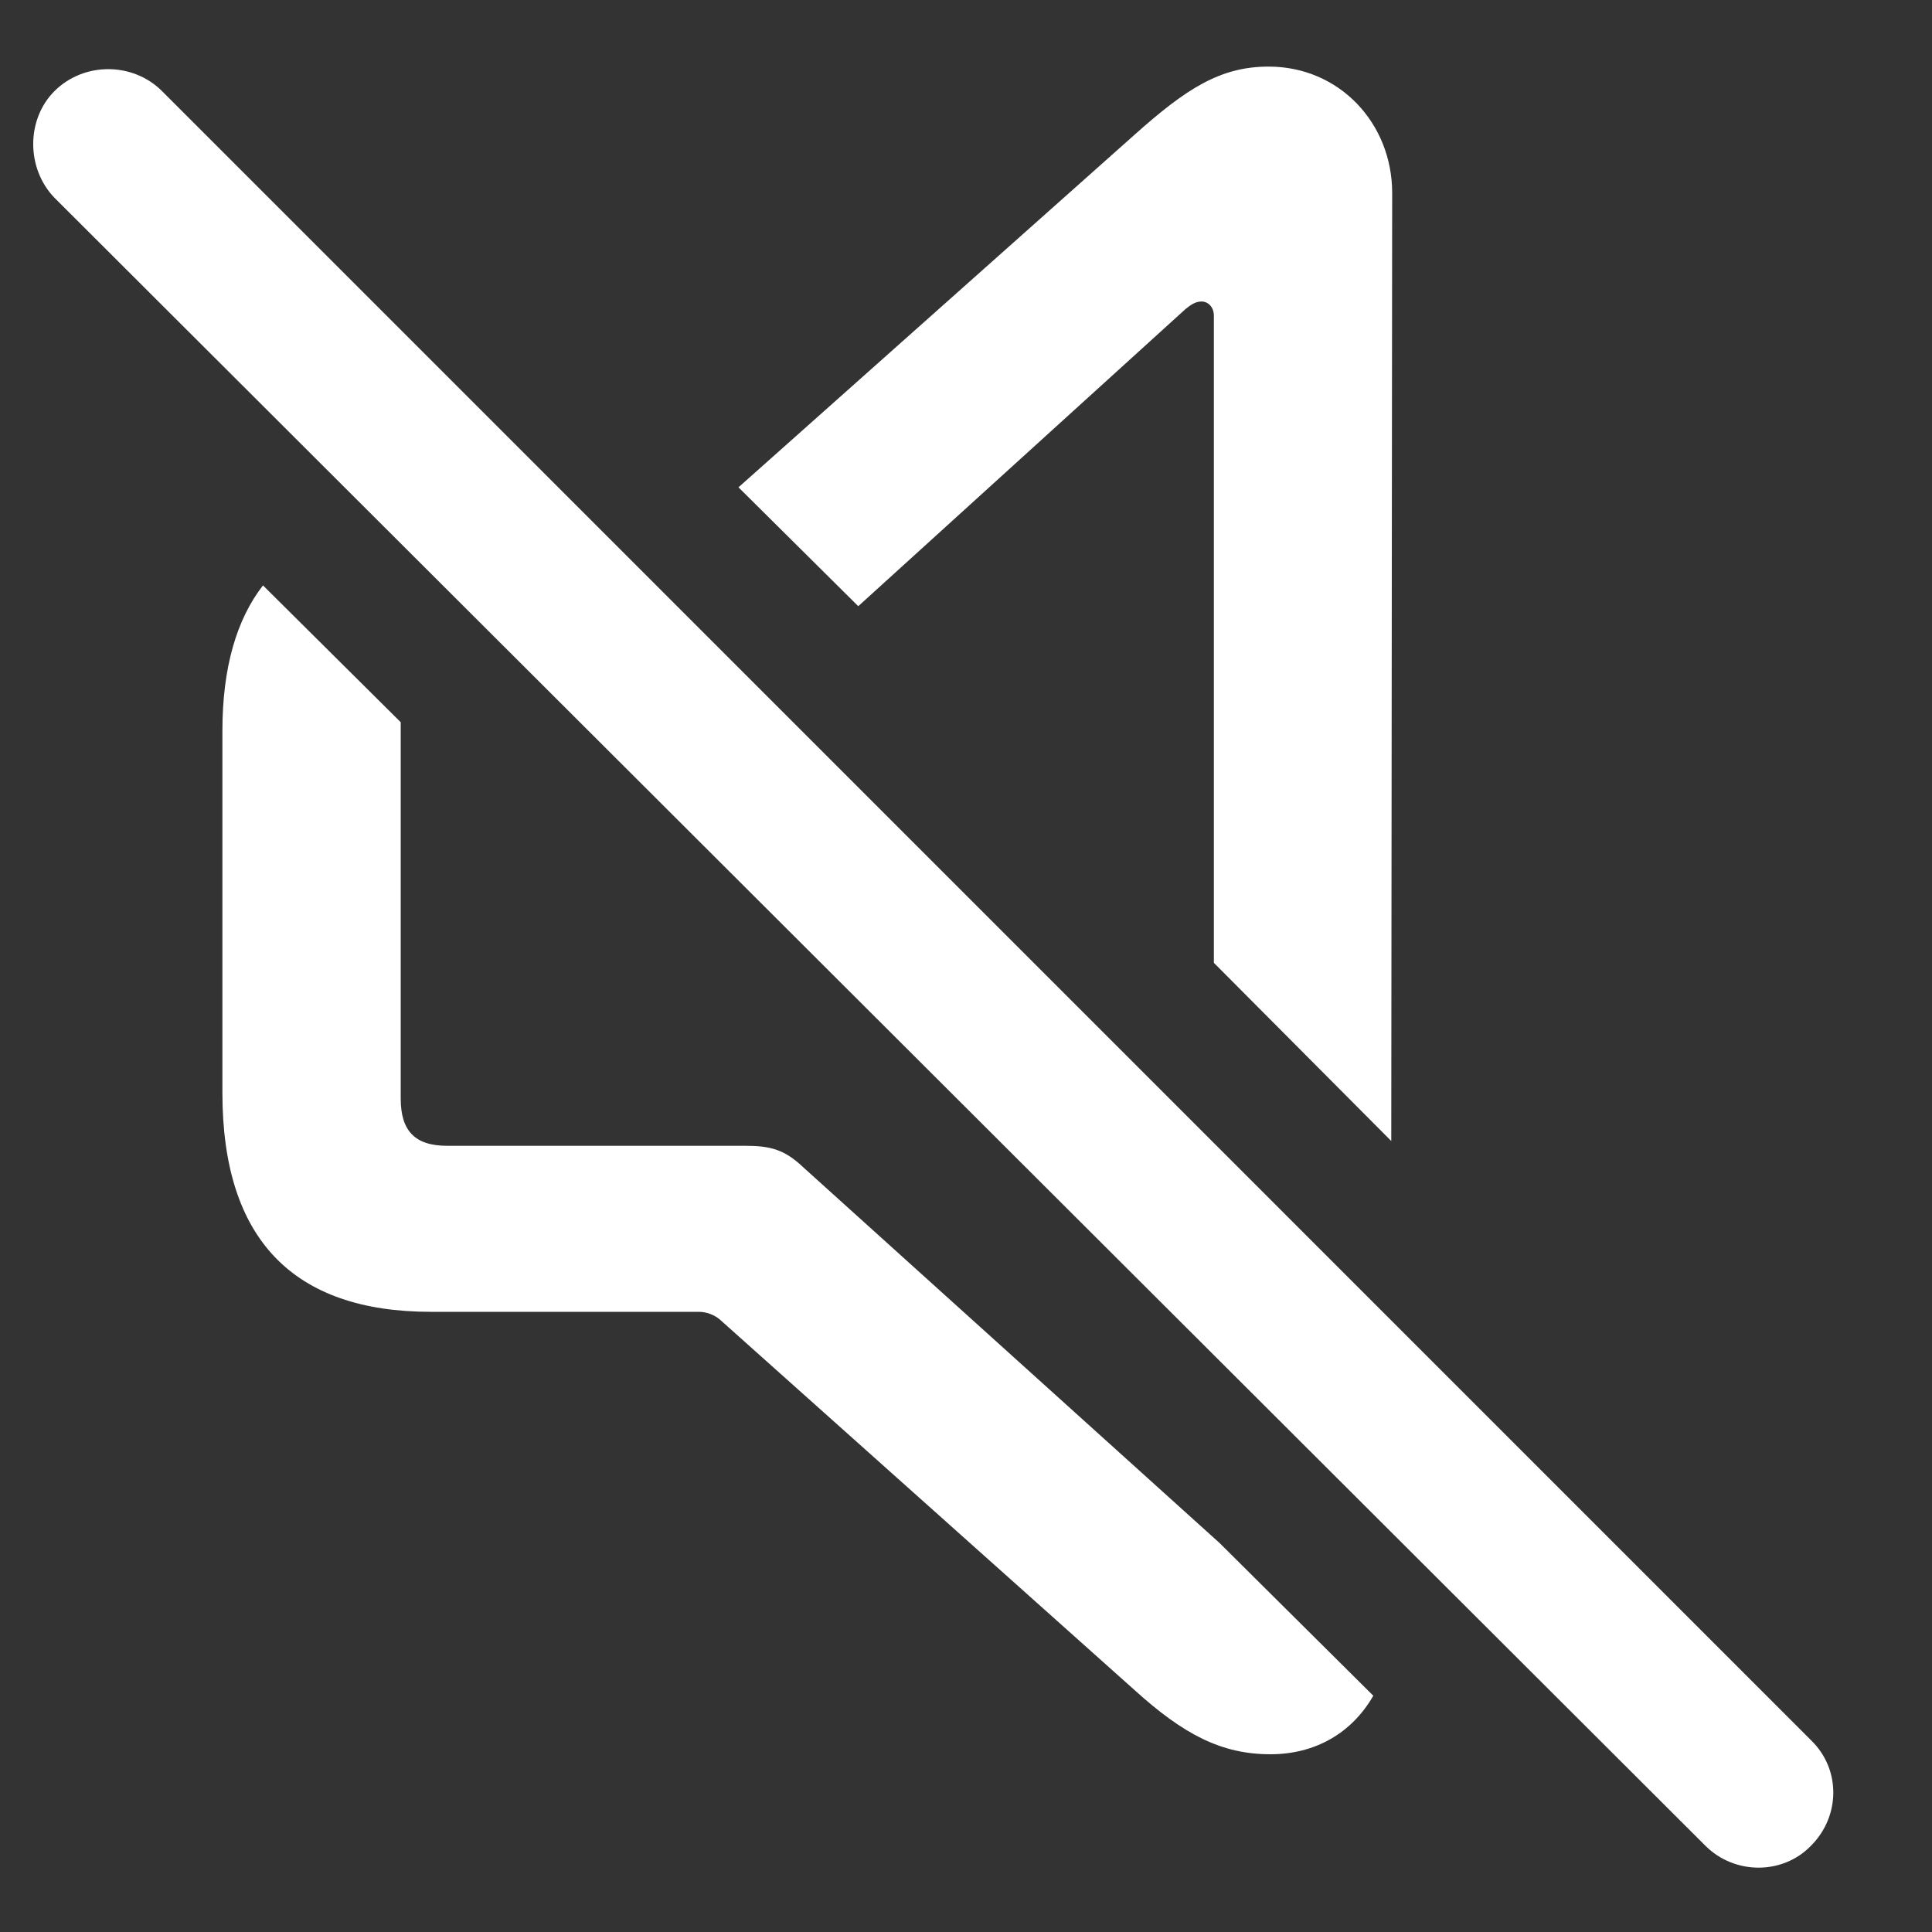 <svg width="17" height="17" viewBox="0 0 17 17" fill="none" xmlns="http://www.w3.org/2000/svg">
<rect x="0" y="0" width="17" height="17" fill="#333333" stroke="none"/>
<path d="M12.242 10.04L12.25 1.698C12.25 1.084 11.785 0.586 11.163 0.586C10.739 0.586 10.44 0.777 9.976 1.192L6.498 4.288L7.552 5.334L10.432 2.719C10.474 2.686 10.515 2.653 10.573 2.653C10.631 2.653 10.681 2.703 10.681 2.777V8.472L12.242 10.04ZM15.006 16.241C15.263 16.498 15.687 16.498 15.935 16.241C16.193 15.984 16.201 15.569 15.935 15.312L1.426 0.802C1.168 0.544 0.737 0.544 0.479 0.802C0.23 1.051 0.23 1.482 0.479 1.74L15.006 16.241ZM3.792 11.543H6.149C6.215 11.543 6.282 11.568 6.332 11.609L9.984 14.872C10.415 15.262 10.748 15.436 11.179 15.436C11.569 15.436 11.893 15.253 12.084 14.921L10.731 13.577L7.07 10.273C6.904 10.115 6.78 10.082 6.556 10.082H3.933C3.65 10.082 3.526 9.949 3.526 9.667V6.355L2.314 5.151C2.082 5.45 1.957 5.874 1.957 6.43V9.617C1.957 10.904 2.58 11.543 3.792 11.543Z" fill="white"/>
</svg>
